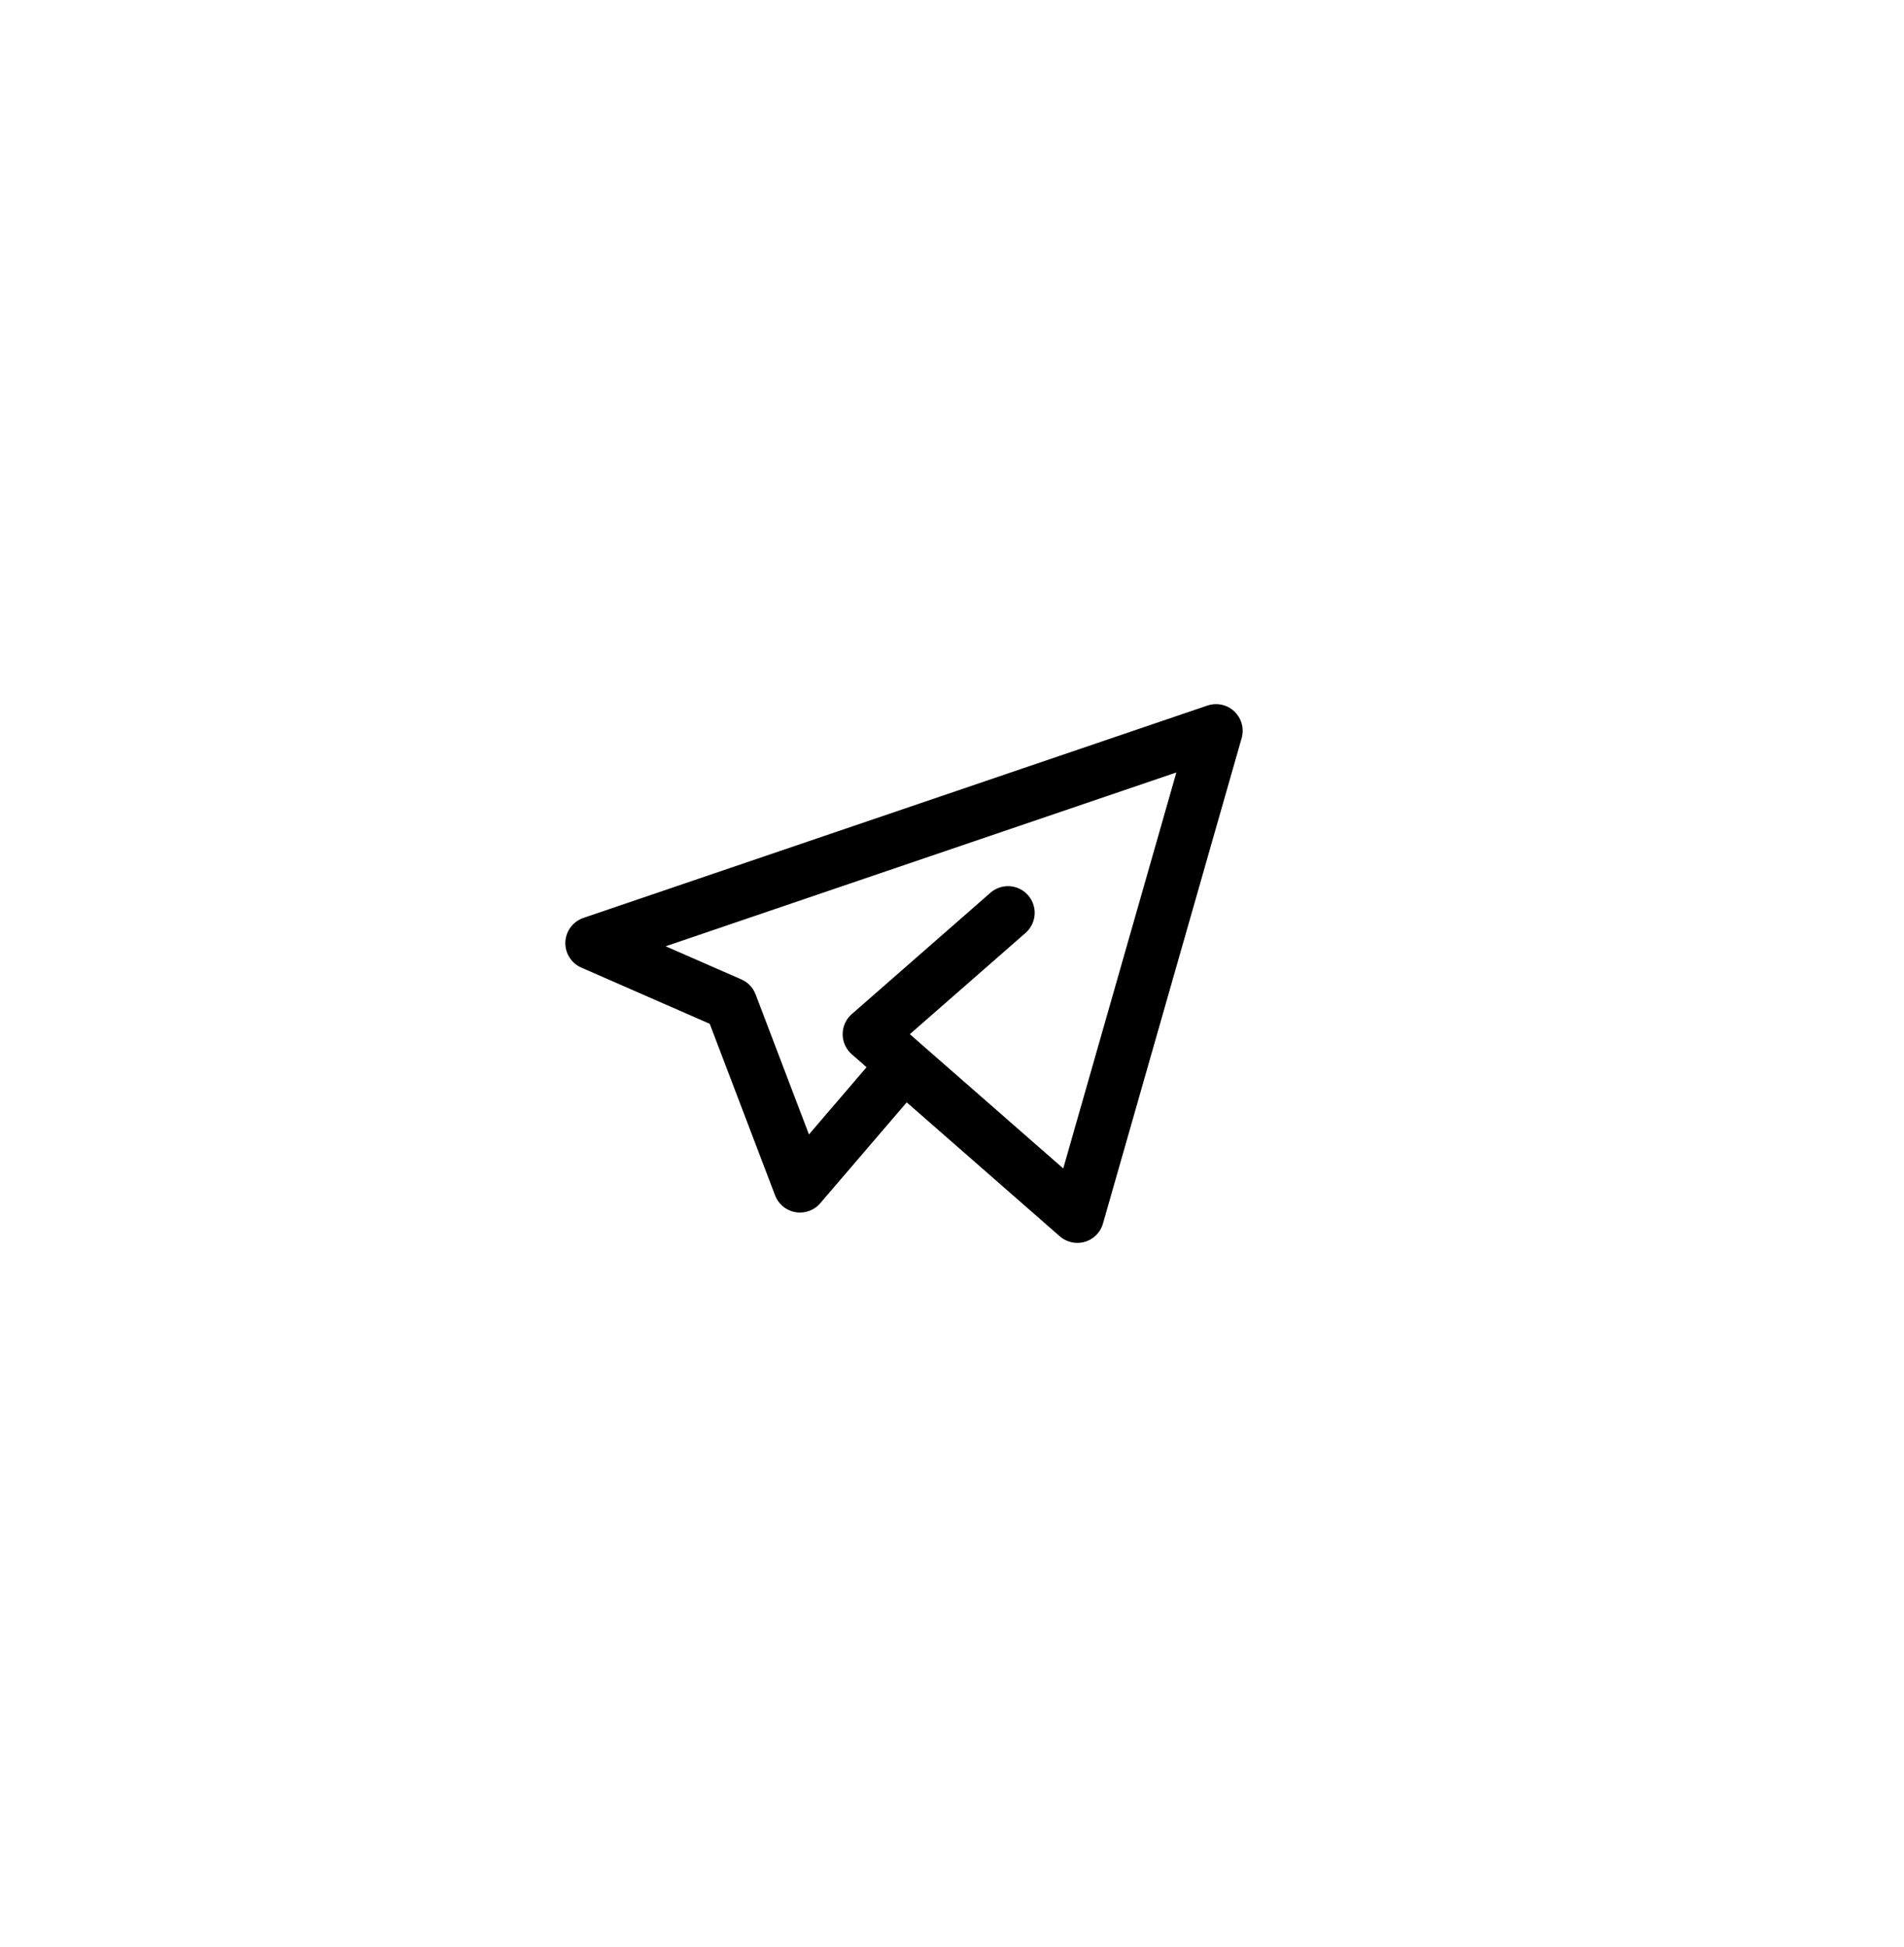 <svg width="357" height="365" viewBox="0 0 357 365" fill="none" xmlns="http://www.w3.org/2000/svg">
<g filter="url(#filter0_f_162_23)">
<ellipse cx="178.5" cy="182.5" rx="78.5" ry="82.5" fill="white"/>
</g>
<path d="M189 171.125L163 193.875L202 228L228 137L111 176.812L137 188.188L150 222.312L169.5 199.562" stroke="black" stroke-width="10" stroke-linecap="round" stroke-linejoin="round"/>
<defs>
<filter id="filter0_f_162_23" x="0" y="0" width="357" height="365" filterUnits="userSpaceOnUse" color-interpolation-filters="sRGB">
<feFlood flood-opacity="0" result="BackgroundImageFix"/>
<feBlend mode="normal" in="SourceGraphic" in2="BackgroundImageFix" result="shape"/>
<feGaussianBlur stdDeviation="50" result="effect1_foregroundBlur_162_23"/>
</filter>
</defs>
</svg>
